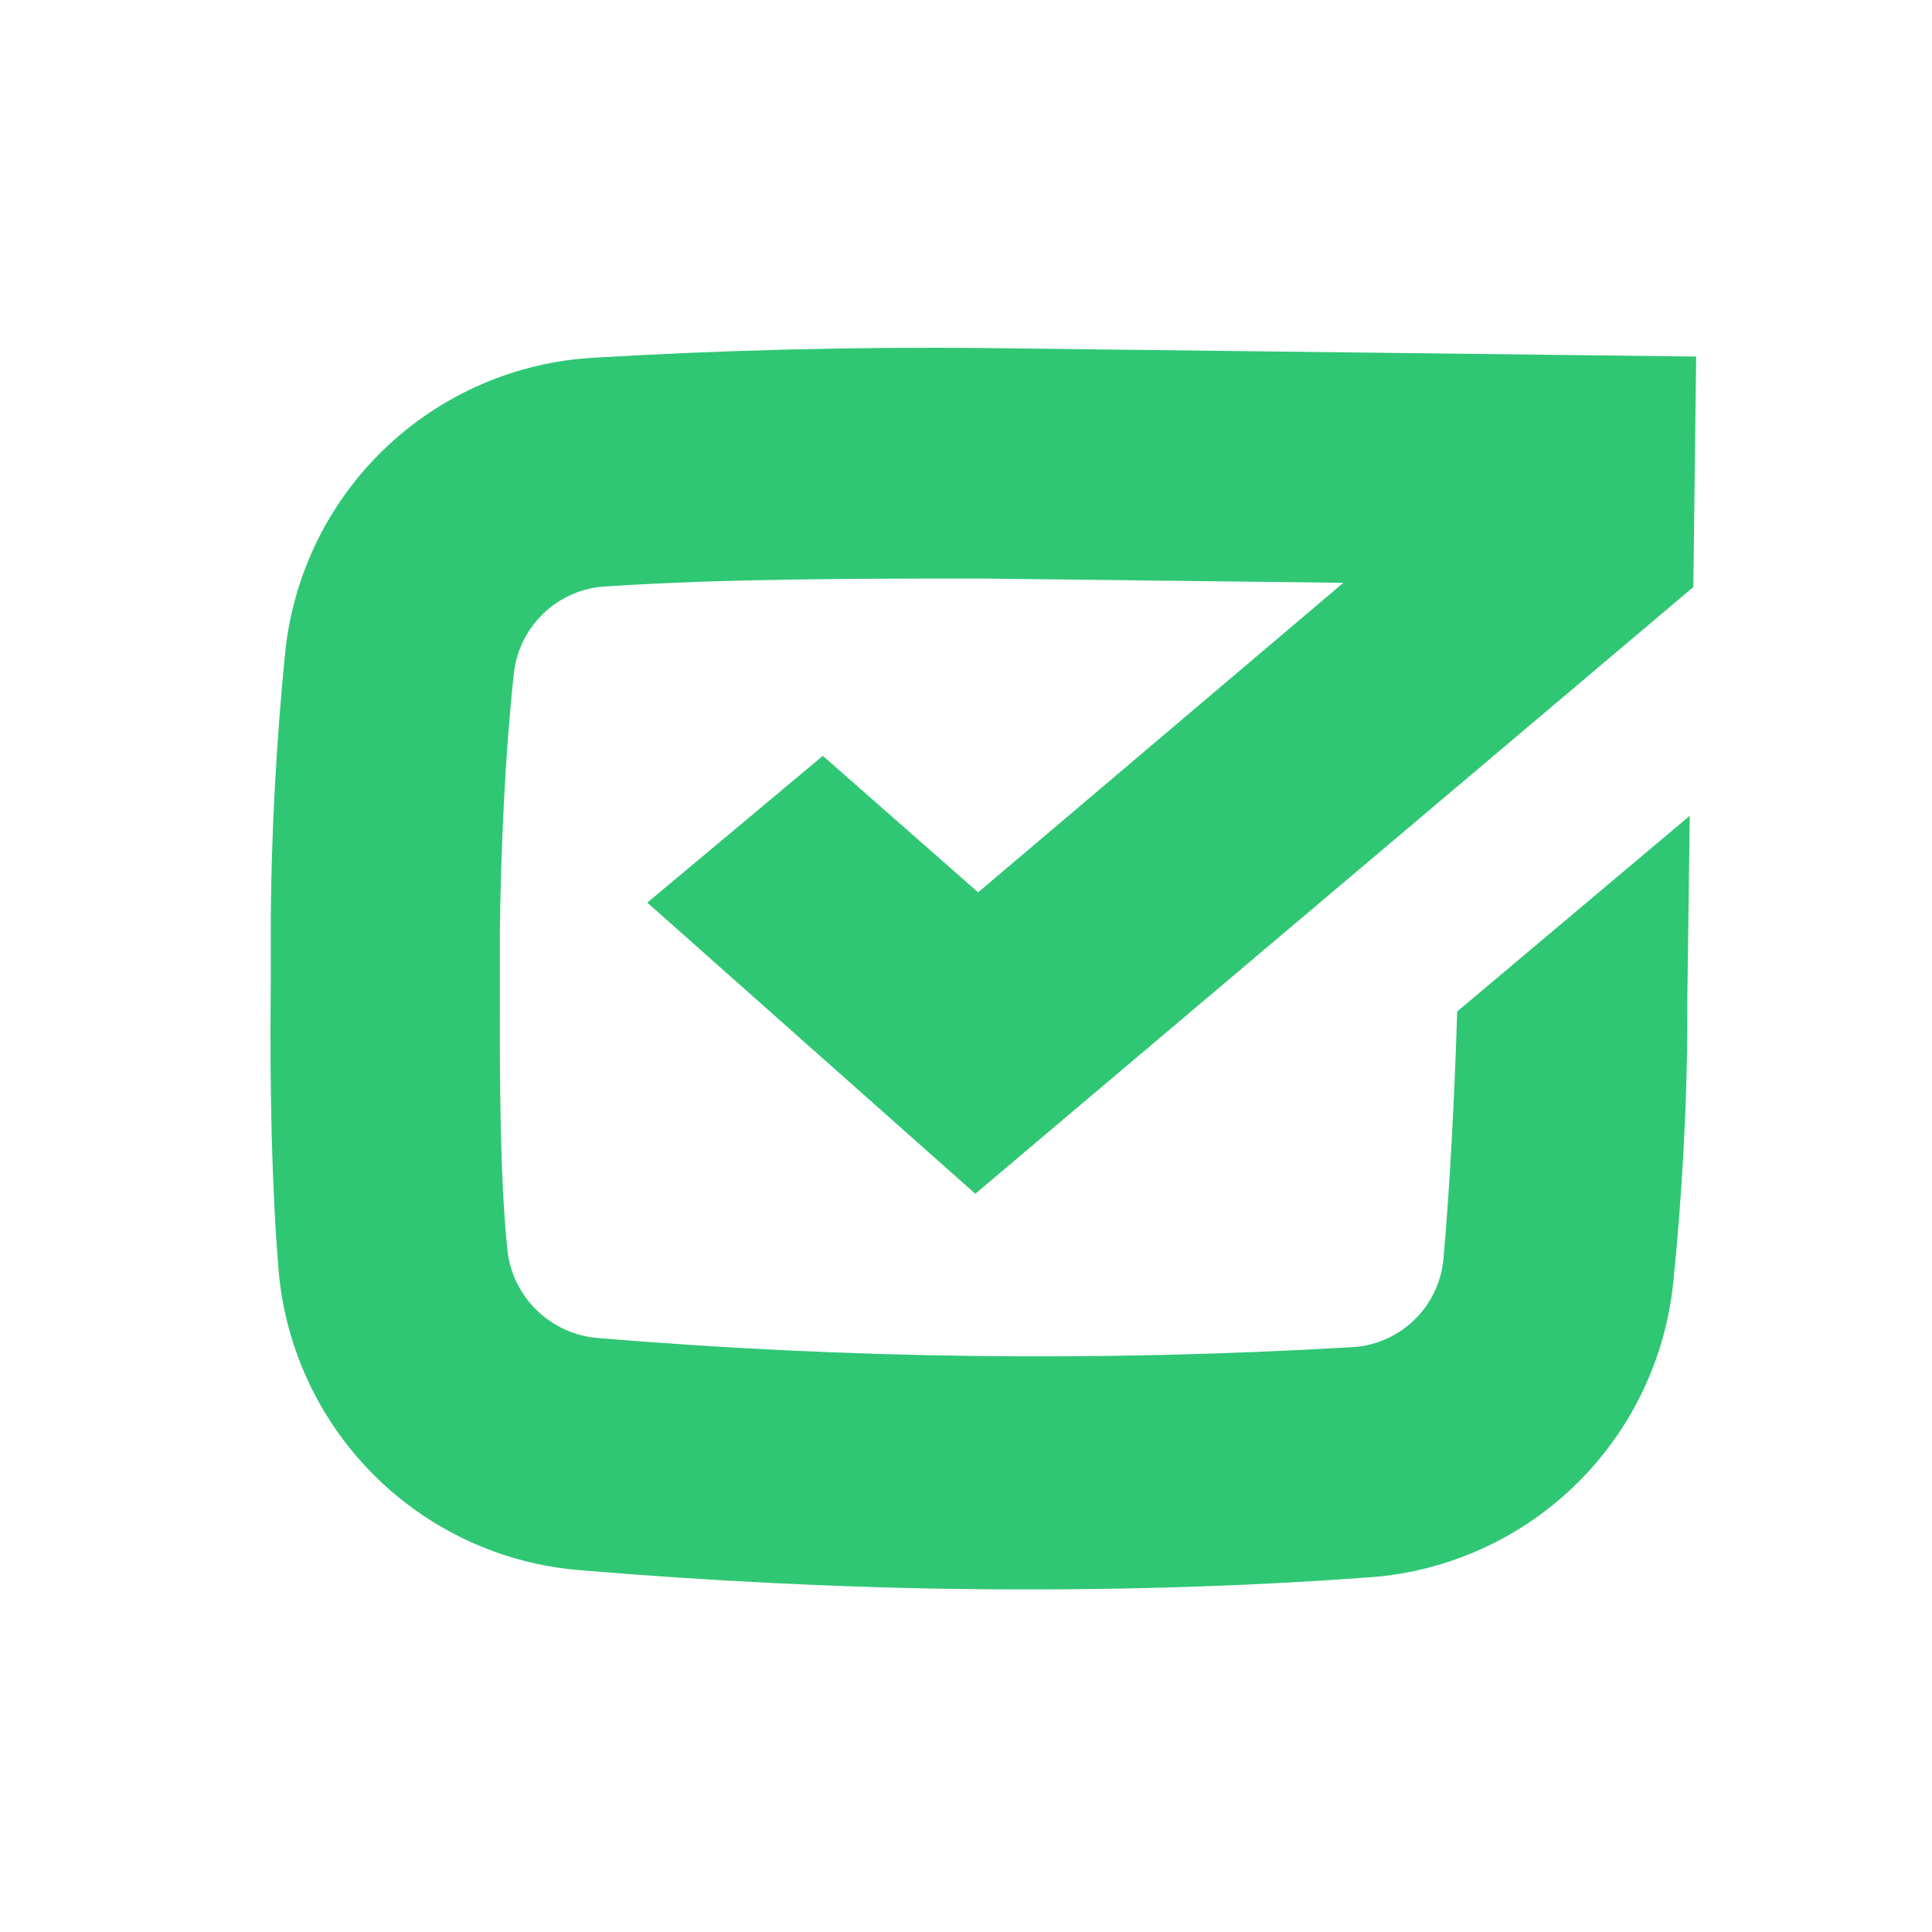 <svg width="50" height="50" viewBox="0 0 50 50" fill="none" xmlns="http://www.w3.org/2000/svg">
<path d="M25.314 23.094L34.766 15.083L25.433 14.973C22.13 14.973 18.826 14.973 15.706 15.175C15.092 15.201 14.508 15.451 14.064 15.876C13.62 16.302 13.346 16.874 13.293 17.487C13.082 19.414 12.962 21.846 12.935 24.232V25.562C12.935 27.994 12.935 30.38 13.127 32.307C13.182 32.911 13.449 33.475 13.881 33.9C14.313 34.325 14.882 34.584 15.486 34.629C21.957 35.167 28.458 35.247 34.94 34.867C35.549 34.846 36.129 34.604 36.573 34.188C37.017 33.771 37.294 33.207 37.354 32.601C37.519 30.765 37.638 28.517 37.712 26.177L43.731 21.112L43.667 25.93V26.297C43.667 28.728 43.511 31.16 43.309 33.133C43.116 35.167 42.198 37.064 40.722 38.478C39.246 39.891 37.311 40.727 35.27 40.832C32.013 41.071 28.572 41.163 25.13 41.126C21.689 41.089 18.248 40.906 15.036 40.639C12.999 40.481 11.087 39.597 9.649 38.146C8.21 36.696 7.341 34.776 7.199 32.739C7.034 30.674 6.979 28.15 7.007 25.535V24.204C7.007 21.635 7.163 19.065 7.374 16.955C7.565 14.921 8.481 13.024 9.956 11.611C11.43 10.197 13.364 9.361 15.403 9.256C18.661 9.063 22.102 8.971 25.543 9.008L43.897 9.228L43.823 15.193L25.241 30.894L16.752 23.36L21.295 19.561L25.314 23.094Z" fill="#2FC774"/>
</svg>
